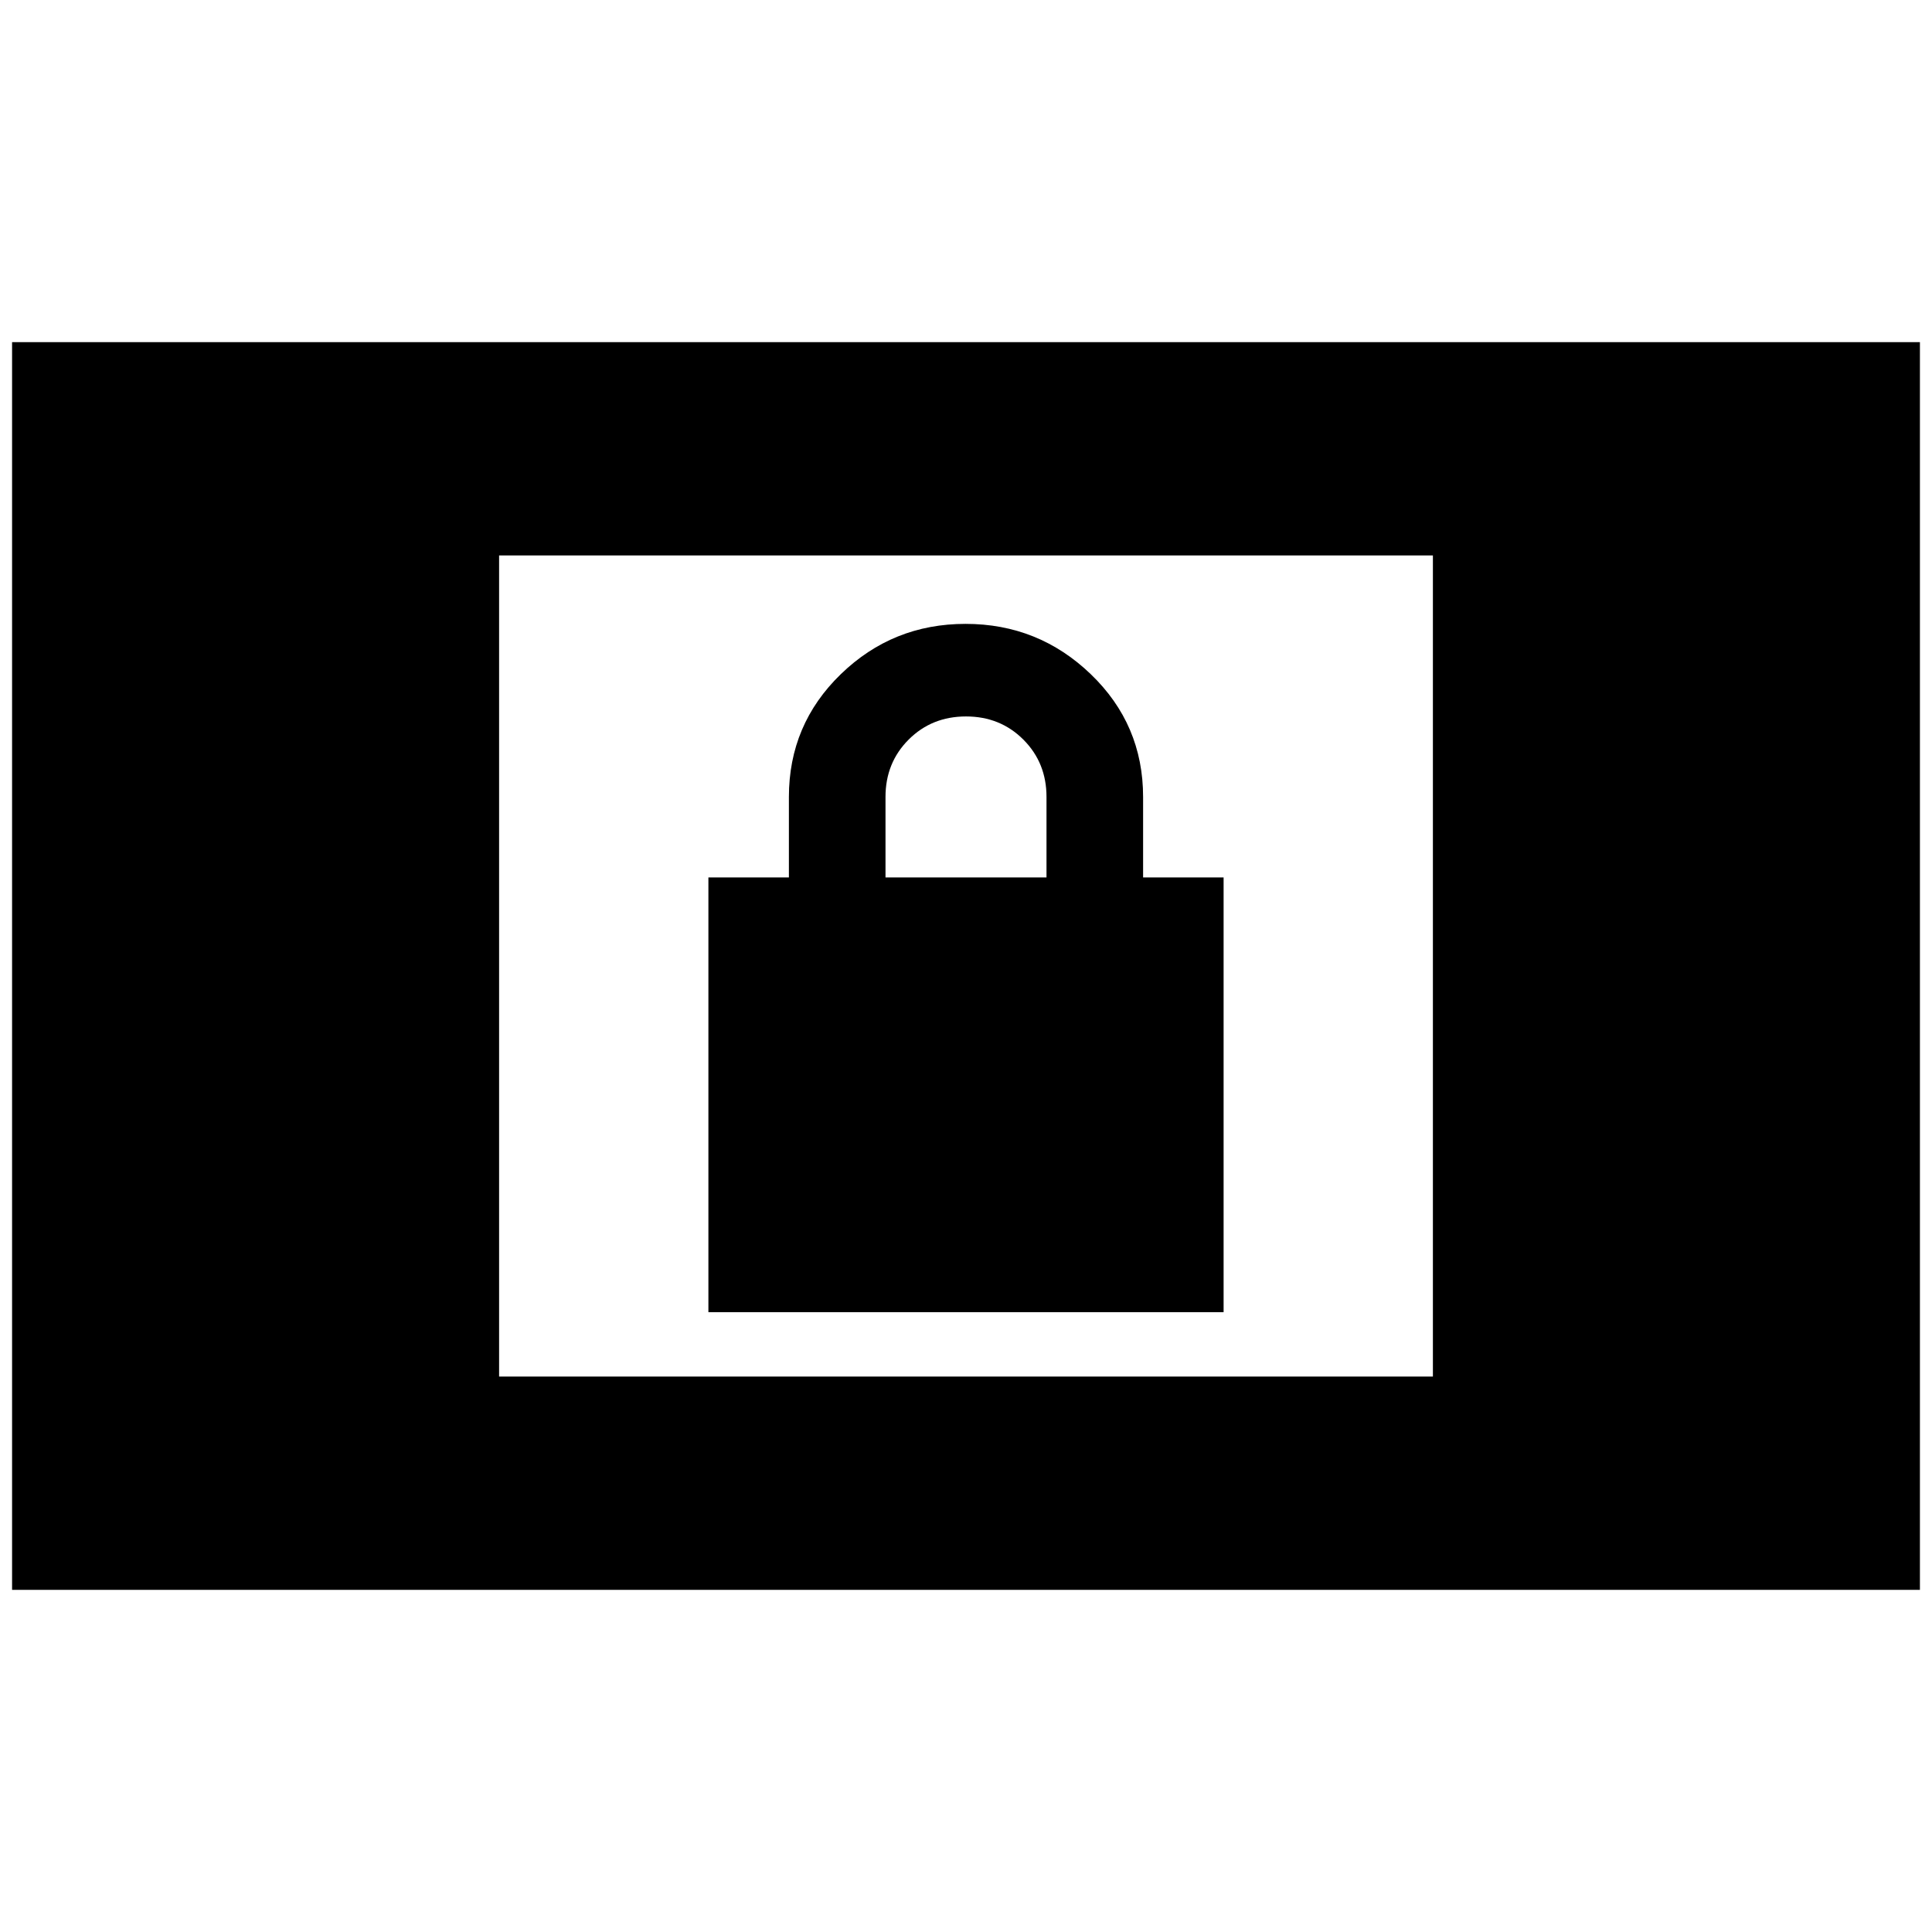 <svg xmlns="http://www.w3.org/2000/svg" height="24" viewBox="0 -960 960 960" width="24"><path d="M6-170v-620h948v620H6Zm242-106h464v-408H248v408Zm104-32v-216h40v-40q0-36 25.79-61t62-25Q516-650 542-625t26 61v40h40v216H352Zm88-216h80v-40q0-17-11.5-28.5T480-604q-17 0-28.5 11.5T440-564v40Z"/></svg>